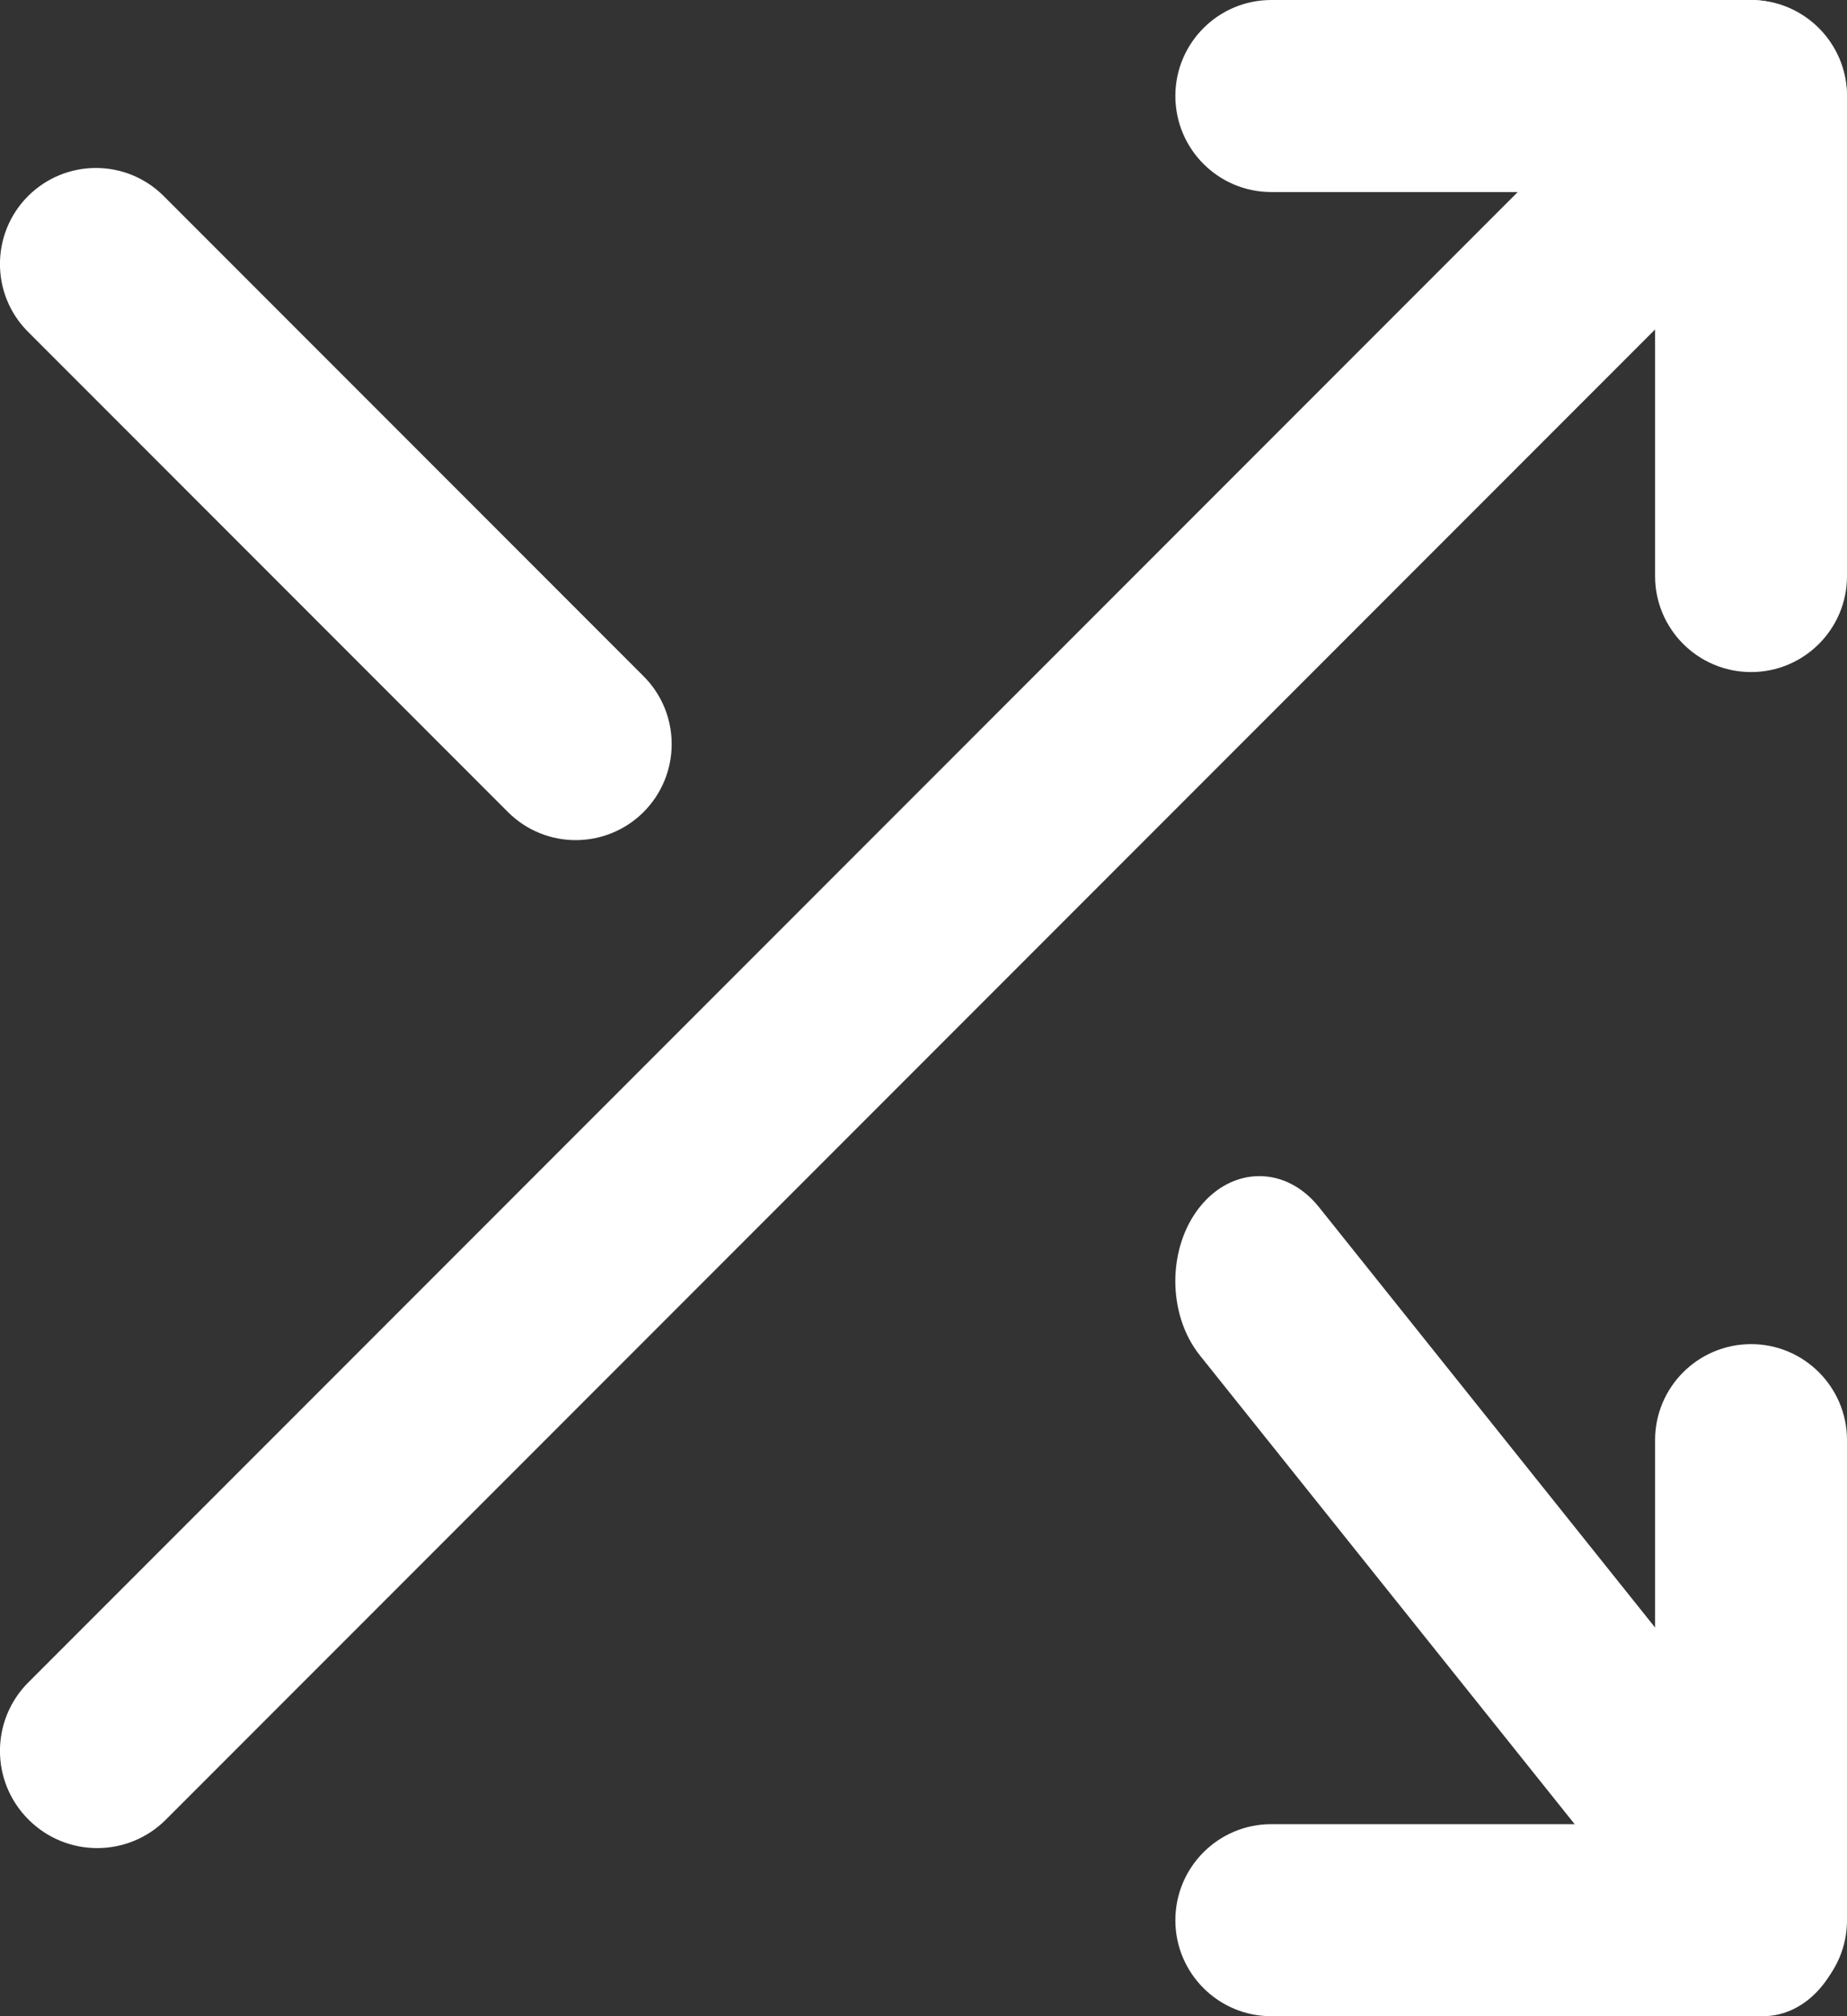 <svg width="11" height="12" viewBox="0 0 11 12" fill="none" xmlns="http://www.w3.org/2000/svg">
<rect x="0" y="0" width="11" height="12" fill="#333333" stroke="none"/>
<path fill-rule="evenodd" clip-rule="evenodd" d="M7 0.571C7 0.256 7.256 0 7.571 0H10.429C10.744 0 11 0.256 11 0.571V3.429C11 3.744 10.744 4 10.429 4C10.113 4 9.857 3.744 9.857 3.429V1.143H7.571C7.256 1.143 7 0.887 7 0.571Z" fill="white"/>
<path fill-rule="evenodd" clip-rule="evenodd" d="M10.83 0.17C11.056 0.396 11.056 0.762 10.83 0.988L0.988 10.83C0.762 11.056 0.396 11.056 0.17 10.83C-0.057 10.604 -0.057 10.238 0.17 10.012L10.012 0.17C10.238 -0.057 10.604 -0.057 10.83 0.17Z" fill="white"/>
<path fill-rule="evenodd" clip-rule="evenodd" d="M10.429 8C10.744 8 11 8.256 11 8.571V11.429C11 11.744 10.744 12 10.429 12H7.571C7.256 12 7 11.744 7 11.429C7 11.113 7.256 10.857 7.571 10.857H9.857V8.571C9.857 8.256 10.113 8 10.429 8Z" fill="white"/>
<path fill-rule="evenodd" clip-rule="evenodd" d="M7.146 7.183C7.342 6.939 7.658 6.939 7.854 7.183L10.854 10.933C11.049 11.177 11.049 11.573 10.854 11.817C10.658 12.061 10.342 12.061 10.146 11.817L7.146 8.067C6.951 7.823 6.951 7.427 7.146 7.183Z" fill="white"/>
<path fill-rule="evenodd" clip-rule="evenodd" d="M0.167 1.167C0.391 0.944 0.752 0.944 0.975 1.167L3.833 4.025C4.056 4.248 4.056 4.609 3.833 4.833C3.609 5.056 3.248 5.056 3.025 4.833L0.167 1.975C-0.056 1.752 -0.056 1.391 0.167 1.167Z" fill="white"/>
</svg>
